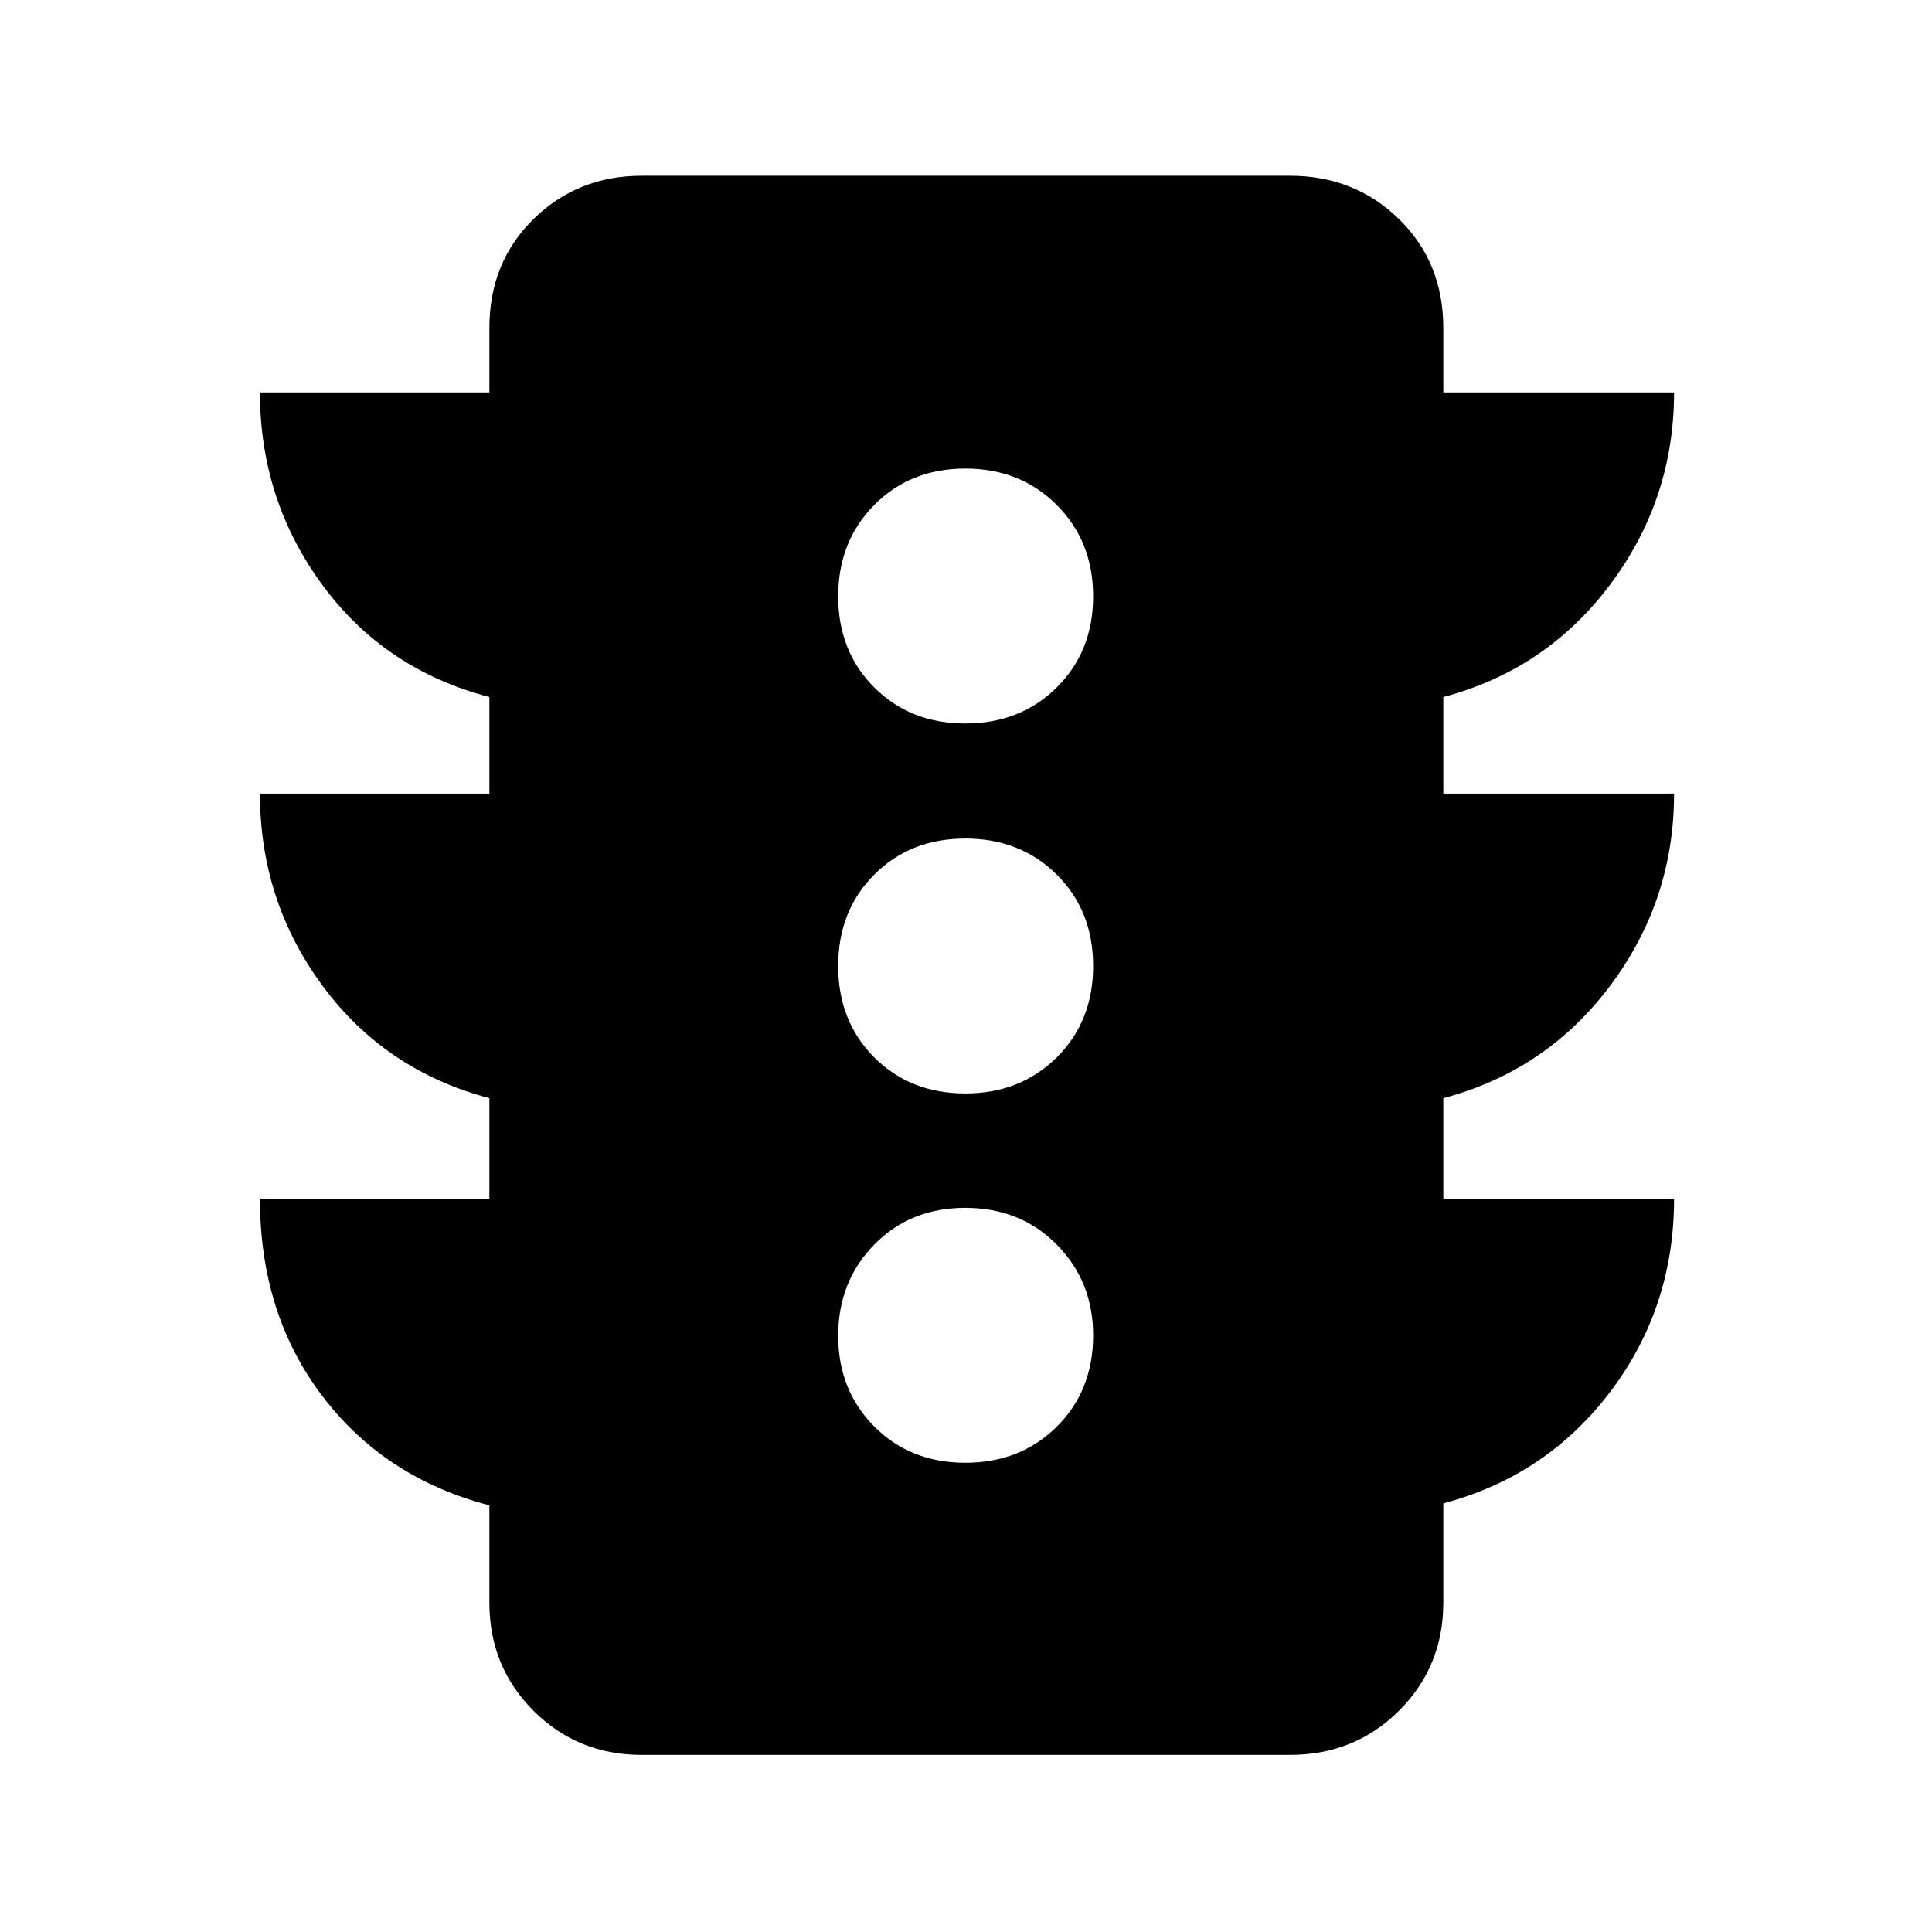 <svg xmlns="http://www.w3.org/2000/svg" height="40" viewBox="0 -960 960 960" width="40"><path d="M479.67-233.17q27.34 0 45.42-17.91 18.08-17.92 18.08-45.42 0-26.8-18.08-45.07-18.08-18.26-45.42-18.26-27.34 0-45.25 18.26-17.92 18.27-17.92 45.32t17.92 45.07q17.91 18.01 45.25 18.01Zm0-183.5q27.34 0 45.42-17.91 18.08-17.92 18.08-45.42t-18.08-45.42q-18.08-17.91-45.42-17.91-27.34 0-45.25 17.91Q416.5-507.5 416.5-480t17.92 45.42q17.91 17.91 45.25 17.91Zm0-183.83q27.34 0 45.42-17.92 18.08-17.91 18.08-45.25t-18.08-45.42q-18.08-18.08-45.42-18.08-27.34 0-45.25 18.08-17.92 18.08-17.92 45.42 0 27.34 17.92 45.25 17.91 17.92 45.25 17.92Zm-236.5 236.17v-50q-51.87-13.75-82.94-55.9-31.06-42.15-31.06-95.44h114v-48q-52.07-13.57-83.04-55.77-30.96-42.19-30.96-95.56h114v-32q0-32.63 21.92-54.15 21.93-21.52 53.74-21.52h322.14q32.13 0 54.17 21.52 22.03 21.52 22.03 54.15v32h114.66q0 53-31.7 95.38-31.71 42.38-82.96 55.95v48h114.66q0 53.09-31.7 95.41-31.71 42.32-82.96 55.93v50h114.66q0 54.03-31.7 95.89-31.71 41.86-82.96 55.44v49.33q0 31.82-22.03 53.74Q673.1-88 640.97-88H318.83q-31.81 0-53.74-21.93-21.92-21.92-21.92-53.74V-212q-52.07-13.58-83.04-54.37-30.96-40.79-30.96-97.96h114Z"/></svg>